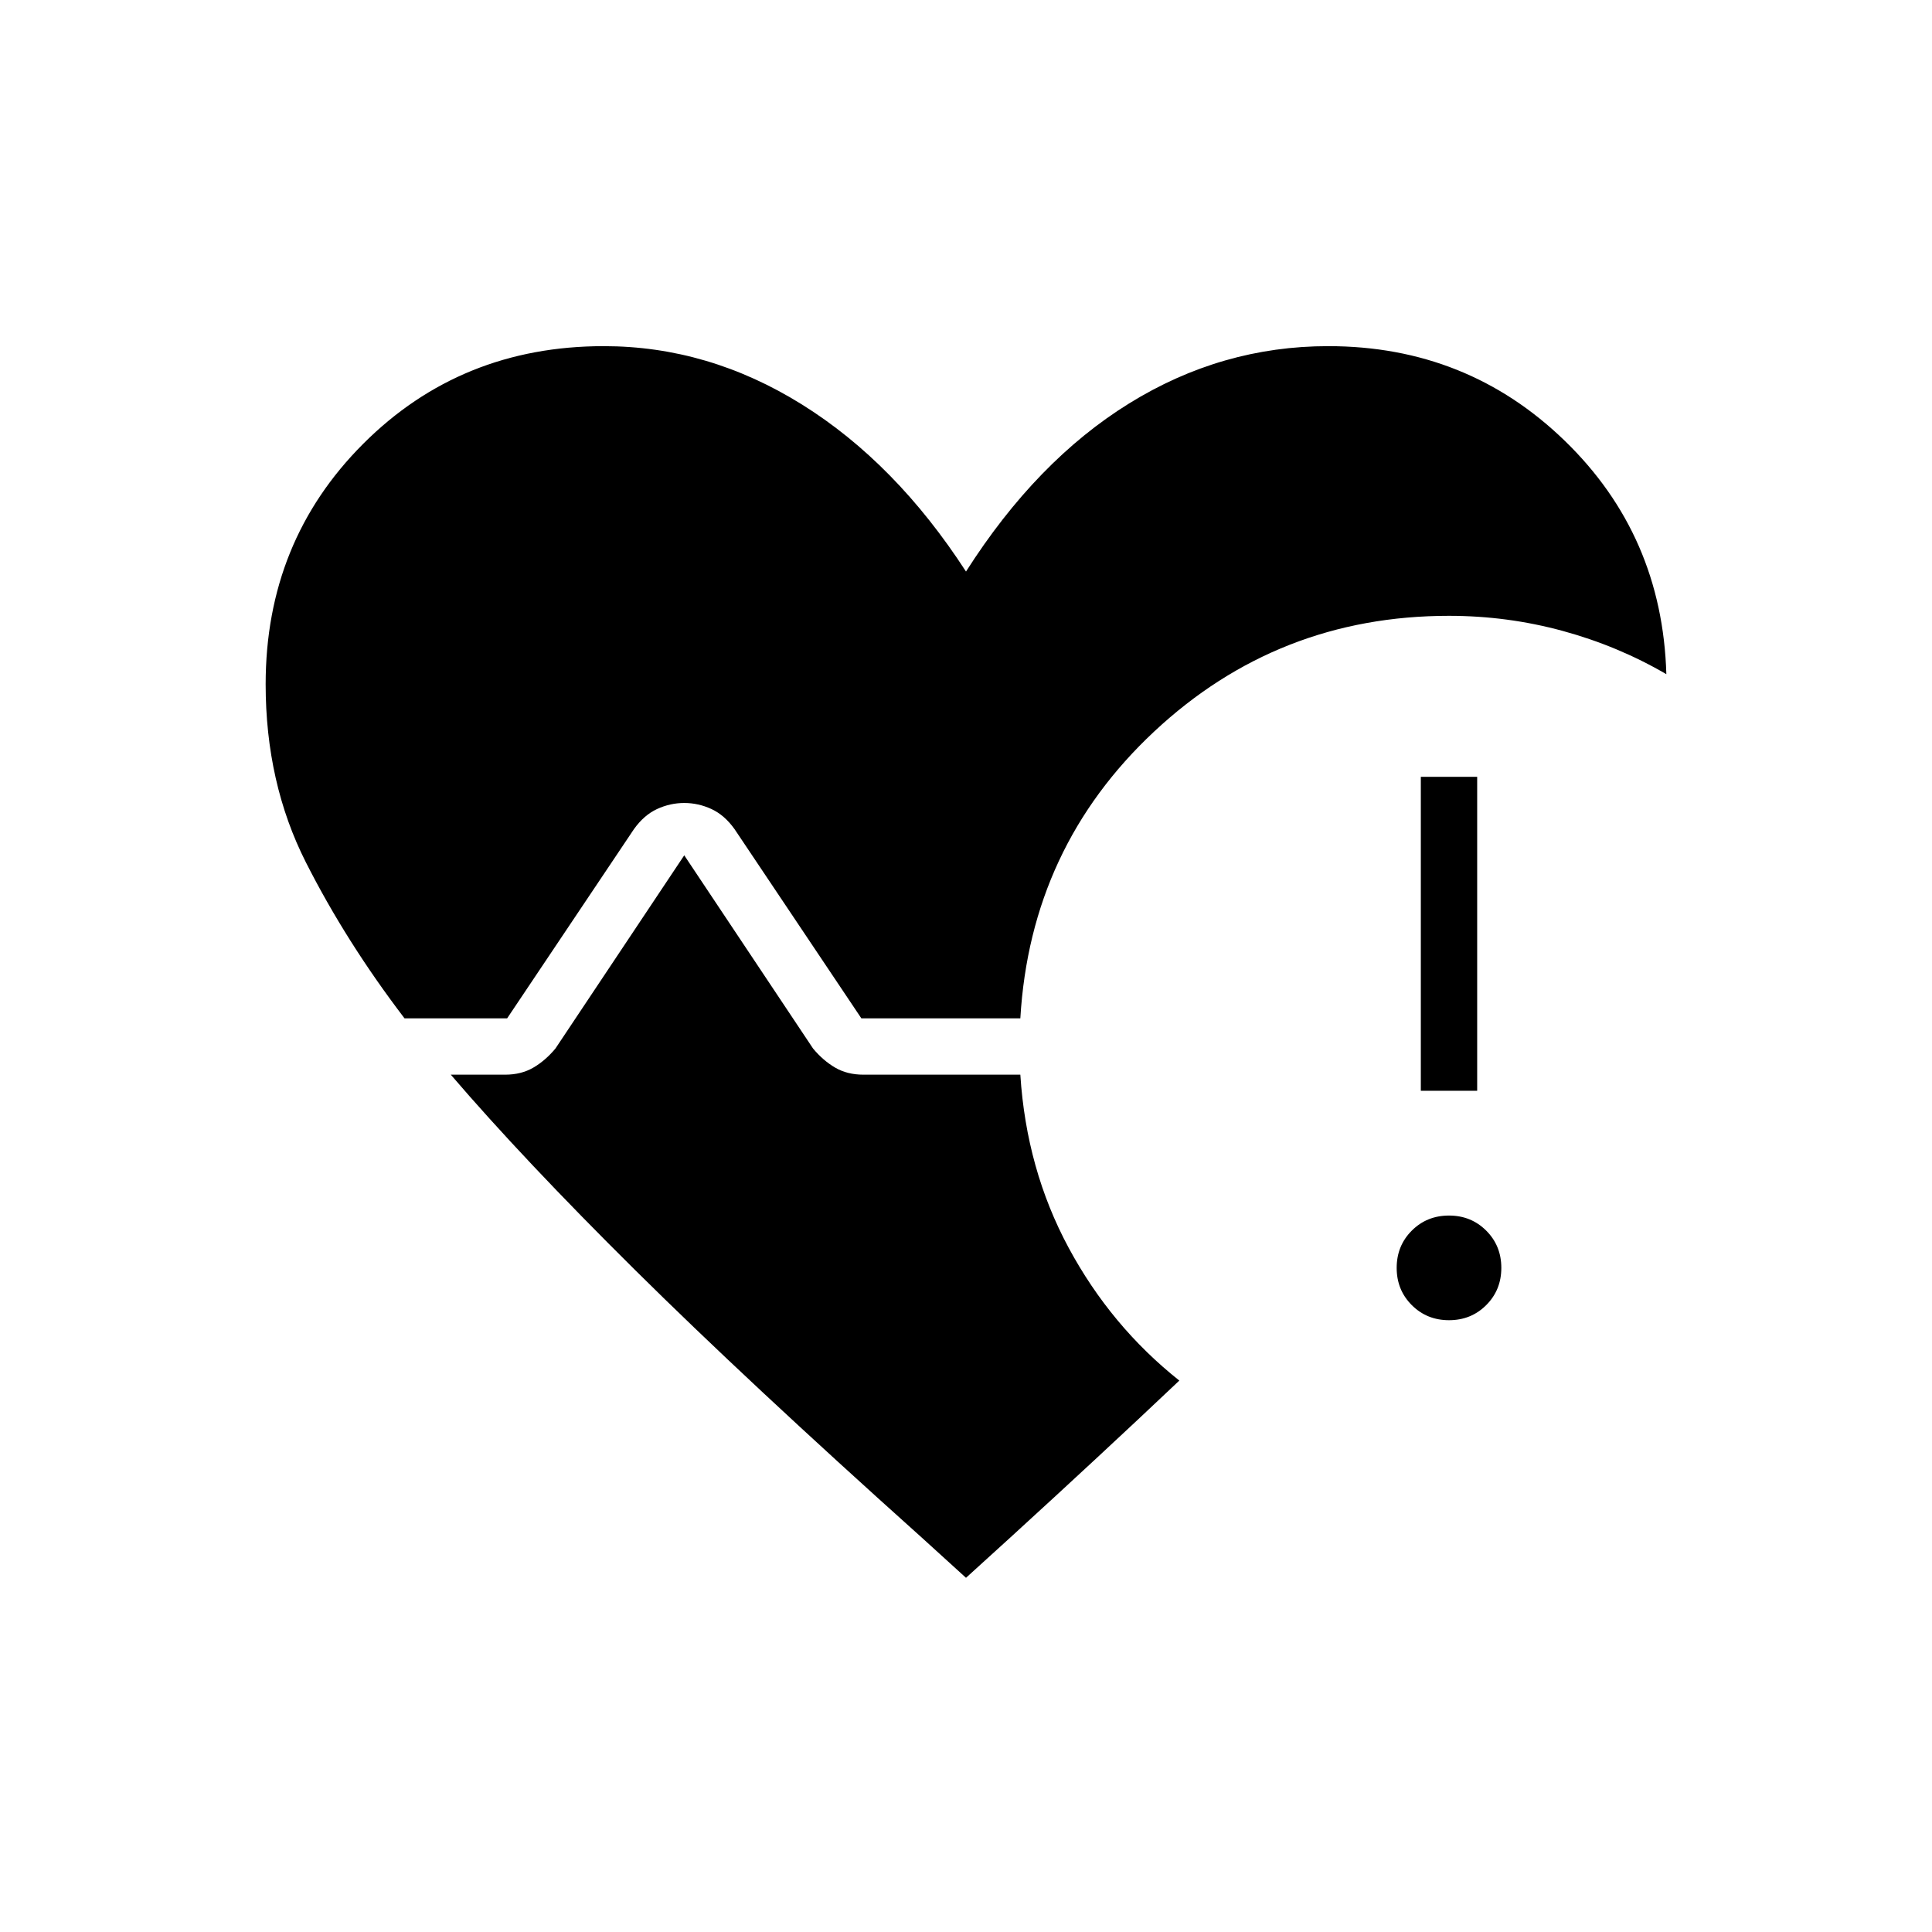<svg xmlns="http://www.w3.org/2000/svg" height="24" viewBox="0 -960 960 960" width="24"><path d="M201-454q-29-38-49-77.5T132-620q0-71 48.5-119.5T300-788q52 0 98.5 29t81.5 83q35-55 81-83.5t99-28.5q69 0 117.5 47T828-625q-24-14-51.5-21.5T720-654q-85 0-146.5 57.5T507-454h-79l-63-94q-5-7-11.5-10t-13.5-3q-7 0-13.5 3T315-548l-63 94h-51Zm279 278-22-20q-87-78-142.5-133T224-426h27q8 0 14-3.5t11-9.5l64-96 64 96q5 6 11 9.5t14 3.5h78q3 47 24 86t55 66q-19 18-40 37.5T502-196l-22 20Zm240-128q-11 0-18.5-7.5T694-330q0-11 7.5-18.5T720-356q11 0 18.5 7.5T746-330q0 11-7.5 18.5T720-304Zm-14-114v-156h28v156h-28Z"/></svg>